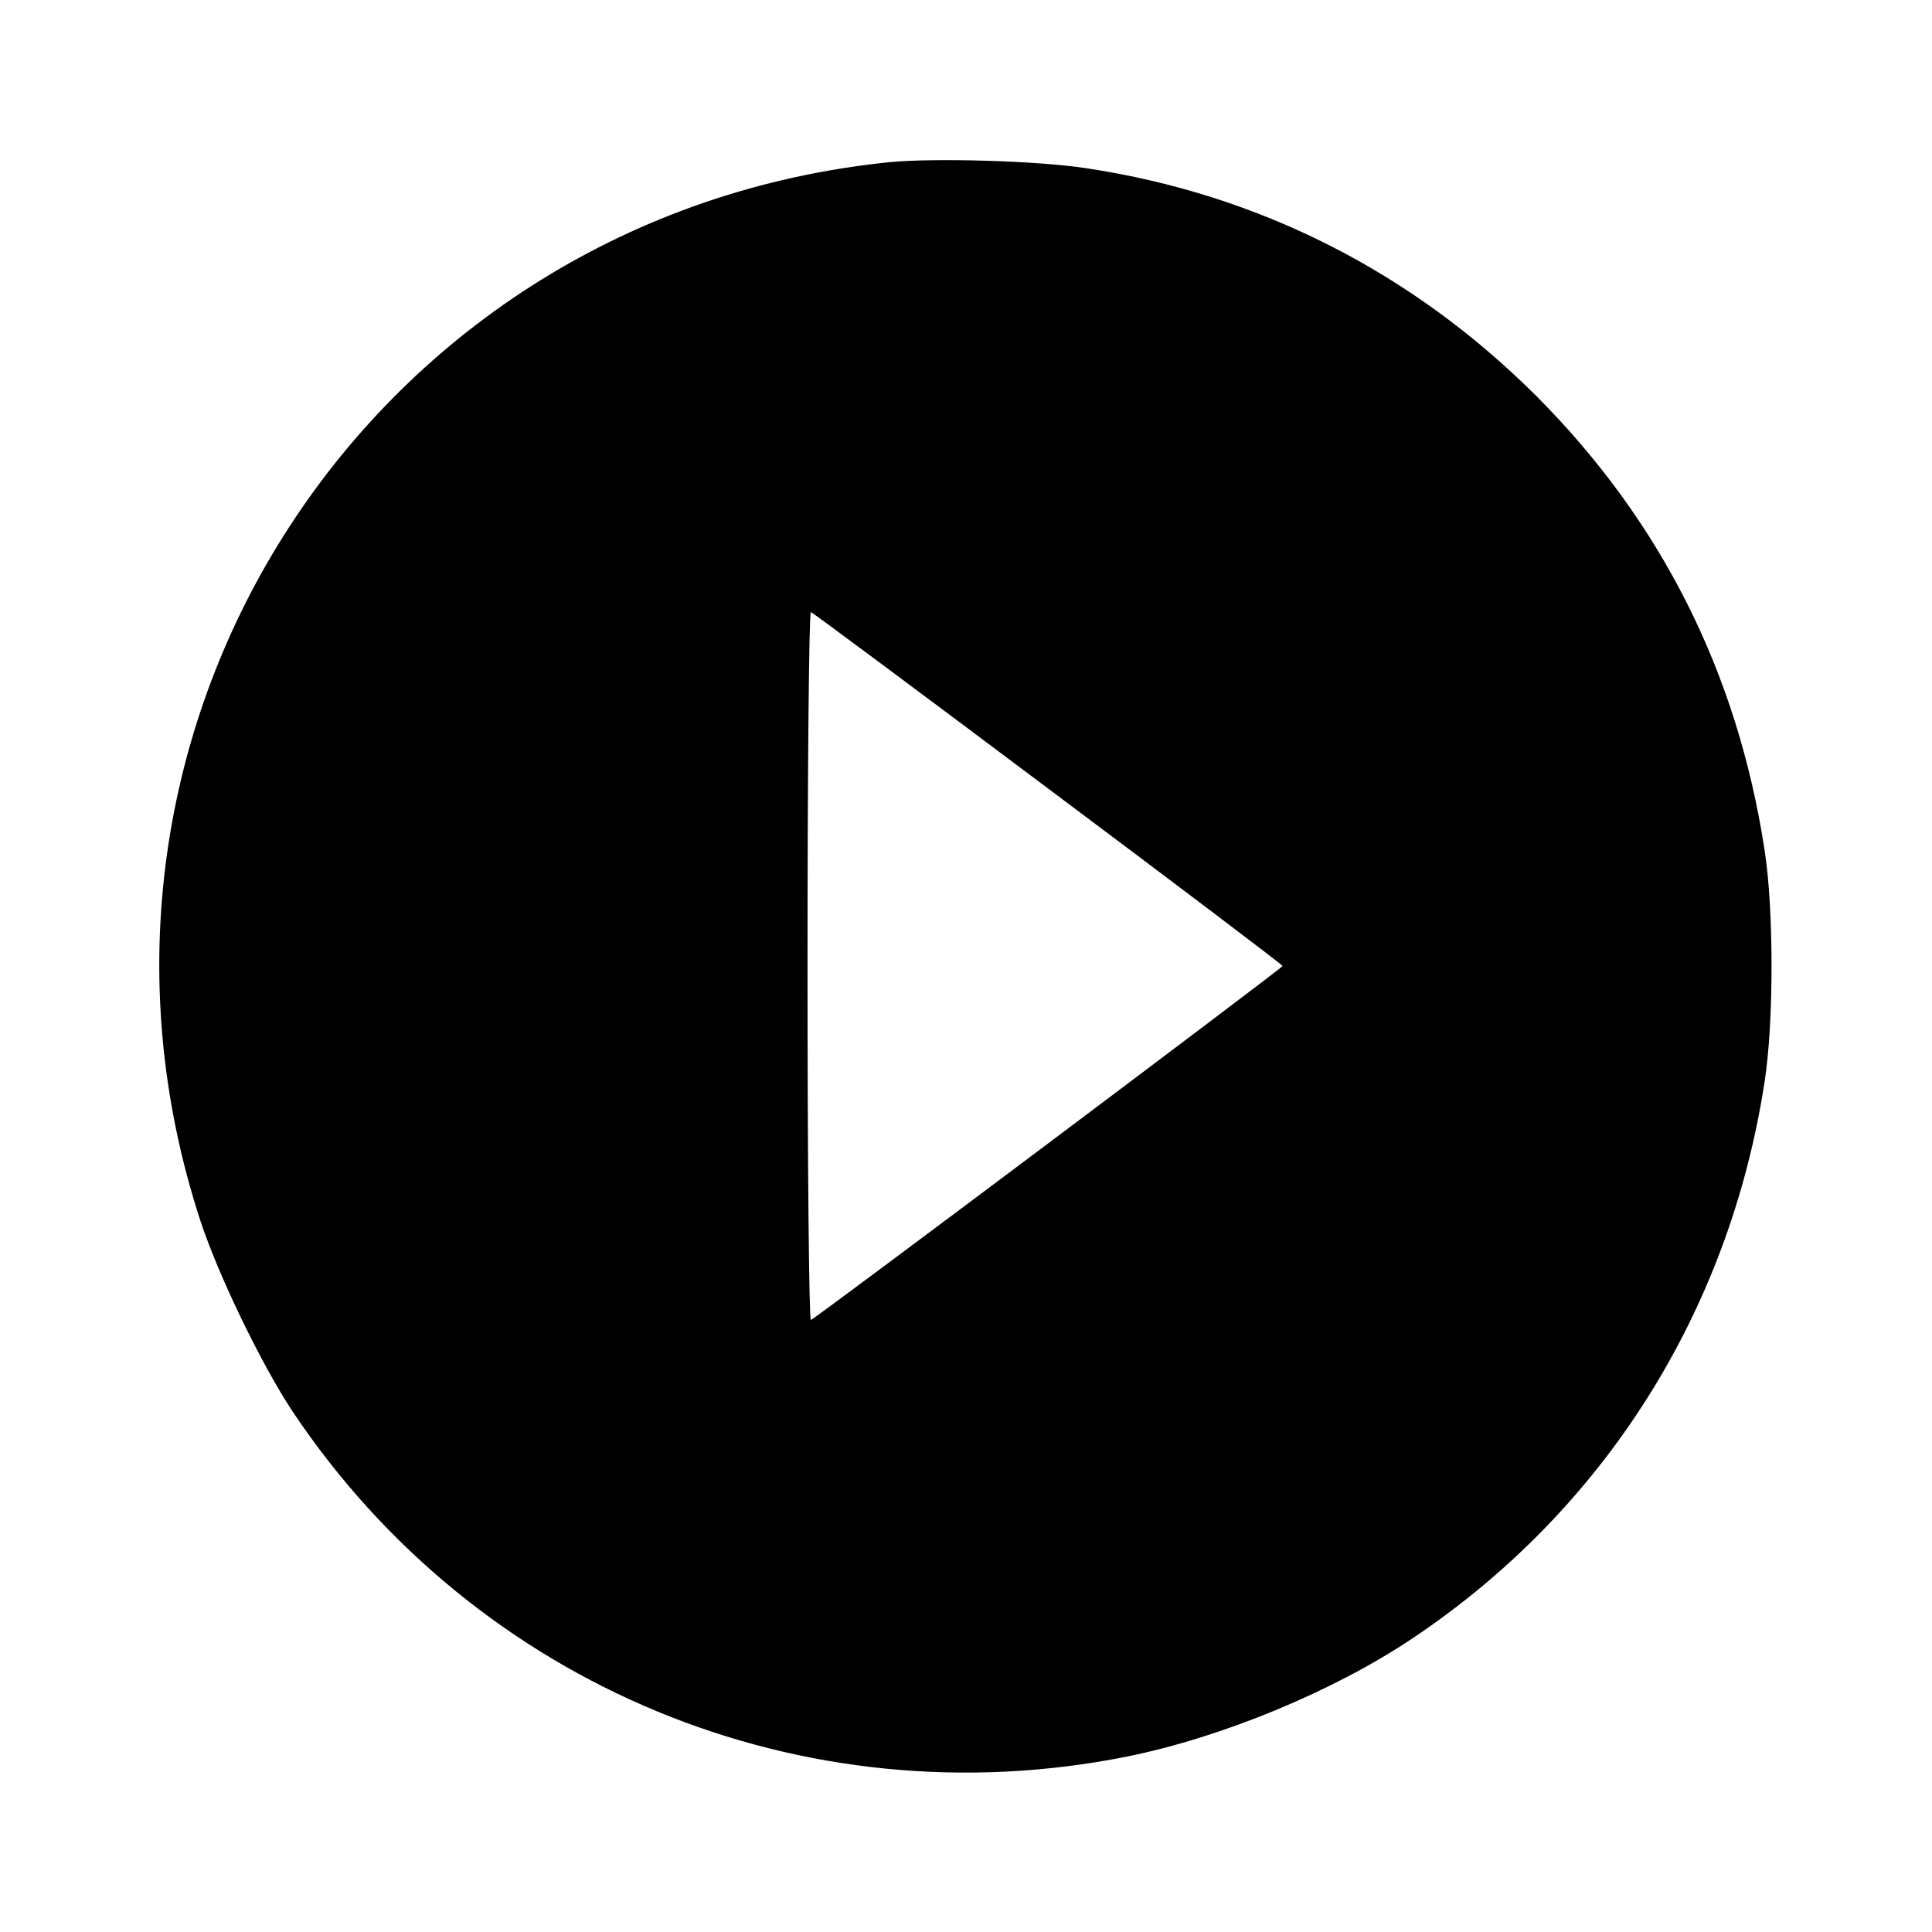 <?xml version="1.0" standalone="no"?>
<!DOCTYPE svg PUBLIC "-//W3C//DTD SVG 20010904//EN"
 "http://www.w3.org/TR/2001/REC-SVG-20010904/DTD/svg10.dtd">
<svg version="1.0" xmlns="http://www.w3.org/2000/svg"
 width="512pt" height="512pt" viewBox="0 0 512 512"
 preserveAspectRatio="xMidYMid meet">
<g transform="translate(0,512) scale(0.1,-0.1)"
fill="#000000" stroke="none">
<path d="M2355 4690 c-1372 -141 -2252 -1495 -1824 -2805 48 -146 162 -381
244 -505 487 -729 1353 -1087 2212 -915 252 51 547 173 756 313 507 339 839
864 933 1473 25 156 25 462 0 618 -72 469 -274 870 -605 1202 -329 328 -734
534 -1191 603 -129 20 -404 28 -525 16z m423 -1660 c342 -256 621 -467 621
-470 0 -5 -1236 -933 -1250 -938 -5 -2 -9 412 -9 938 0 526 4 940 9 938 4 -1
288 -212 629 -468z"/>
</g>
</svg>
